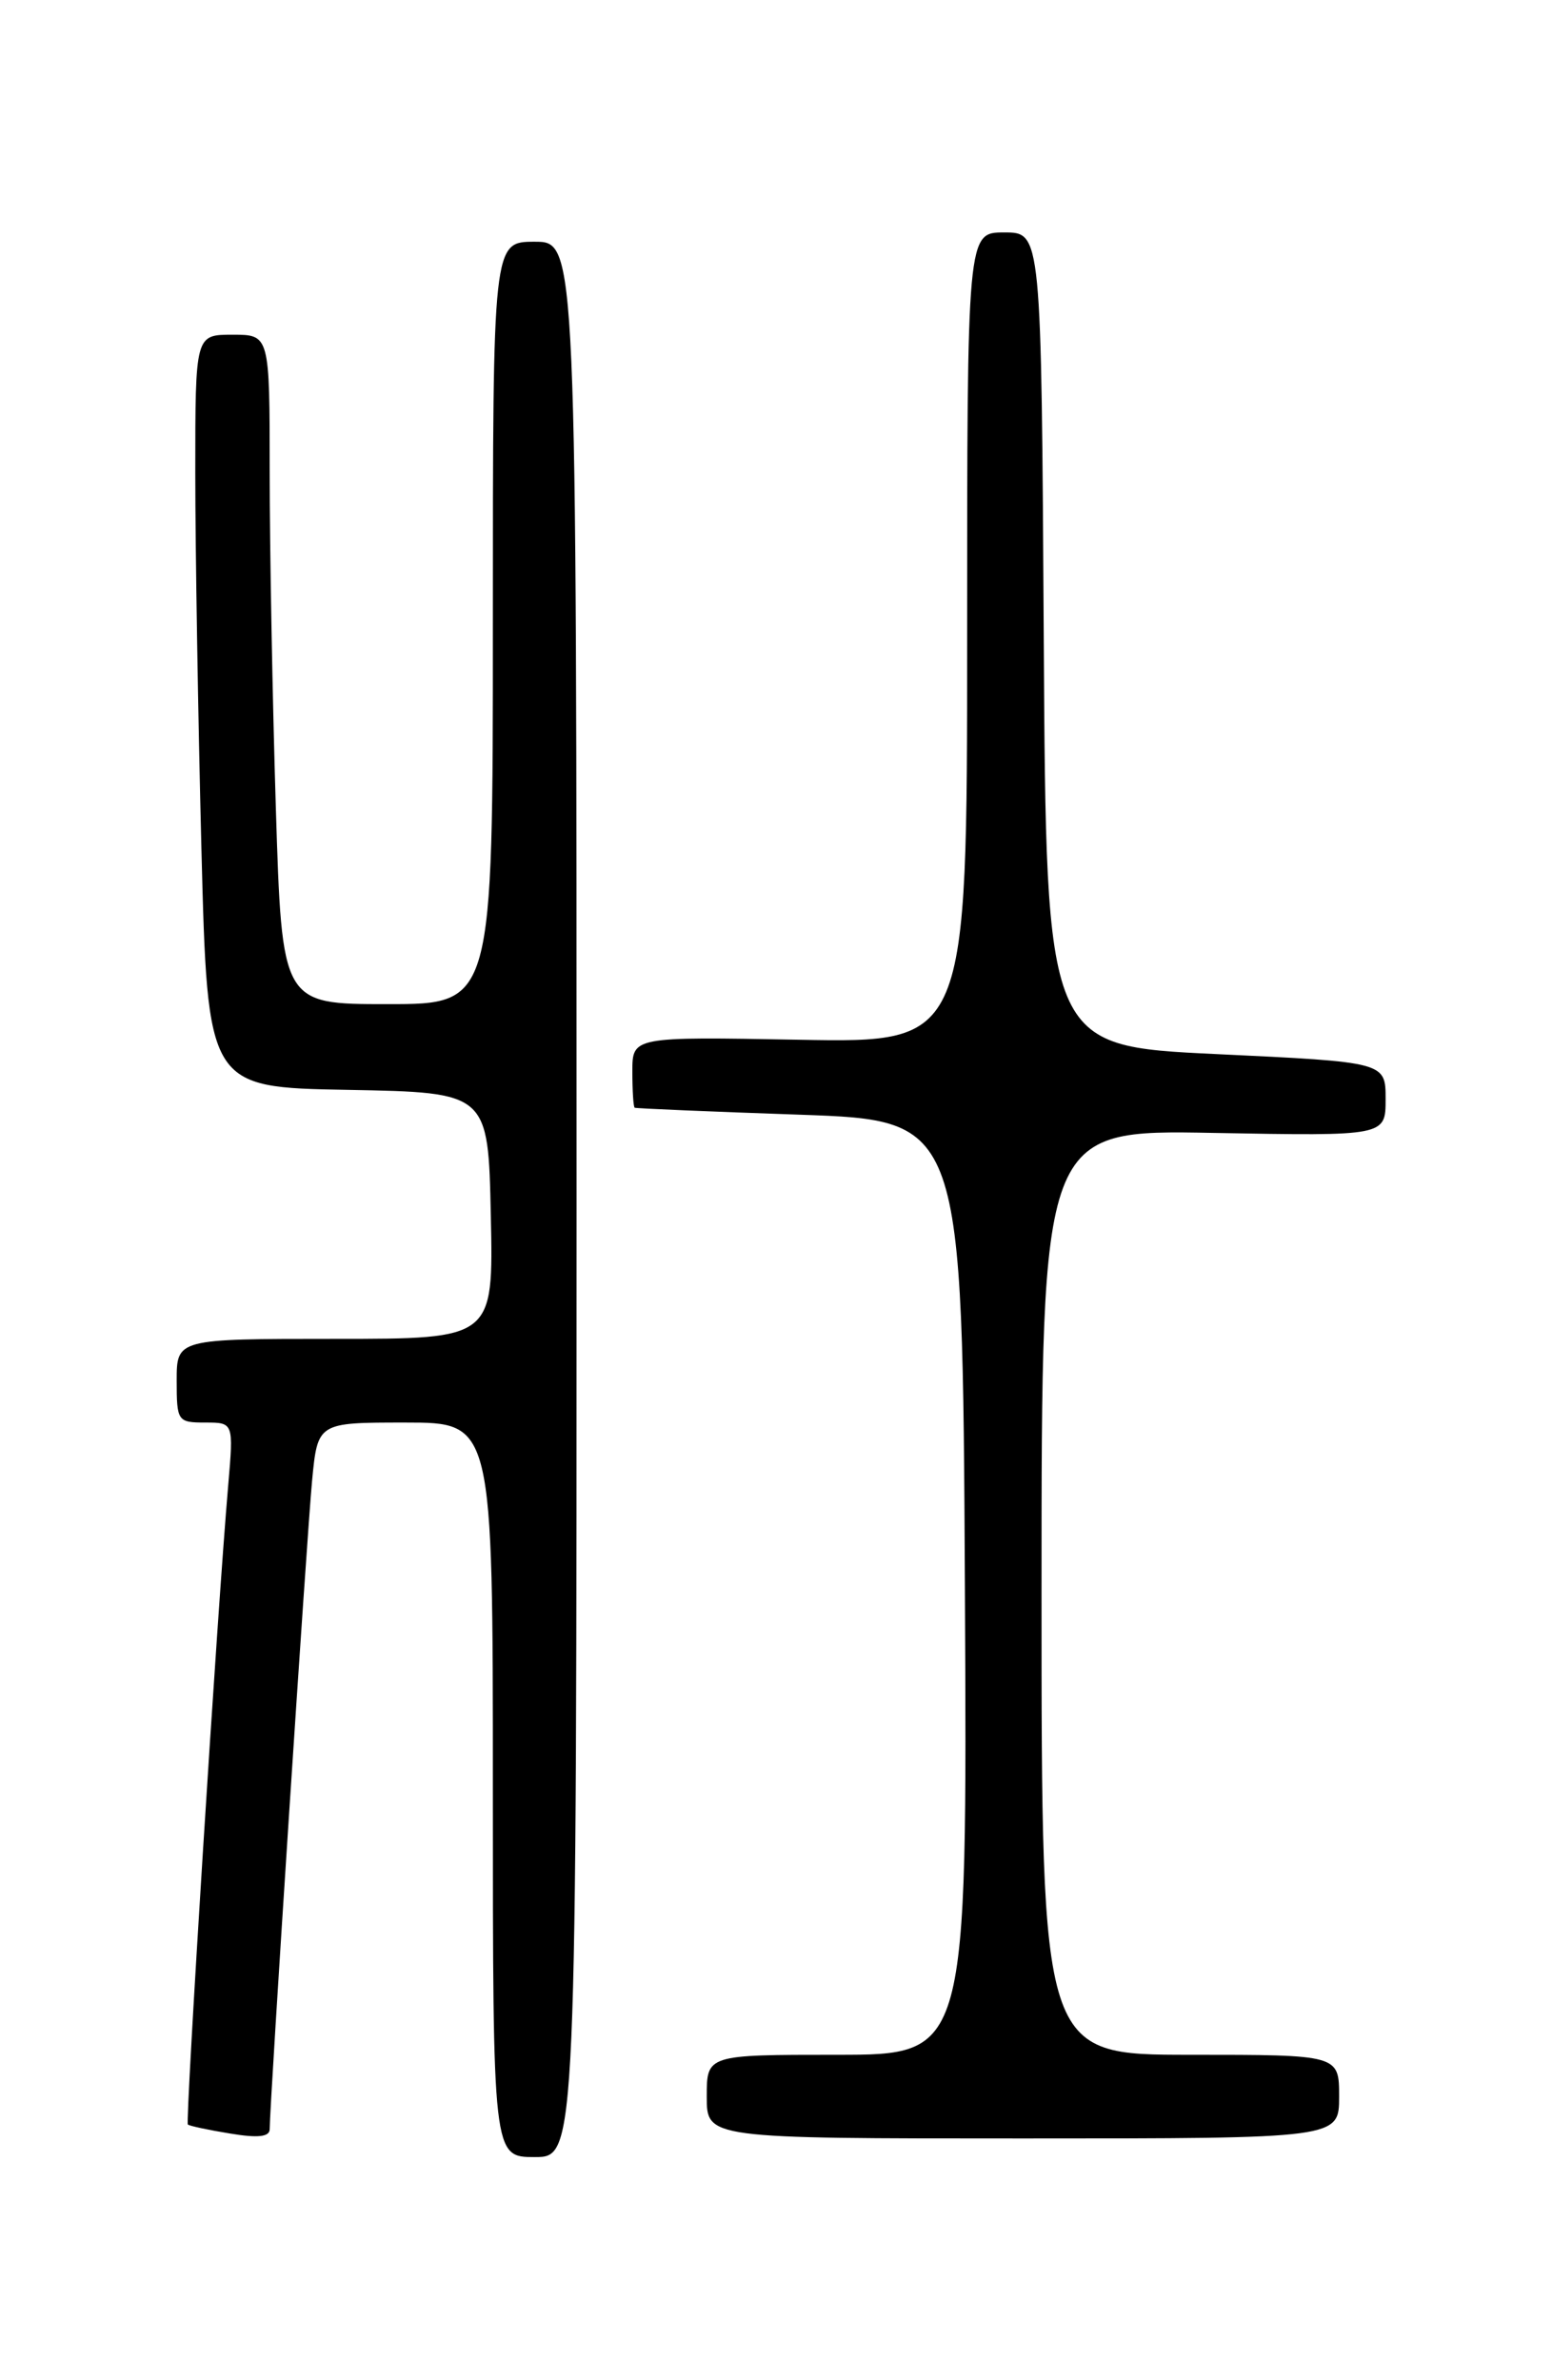 <?xml version="1.0" encoding="UTF-8" standalone="no"?>
<!DOCTYPE svg PUBLIC "-//W3C//DTD SVG 1.1//EN" "http://www.w3.org/Graphics/SVG/1.1/DTD/svg11.dtd" >
<svg xmlns="http://www.w3.org/2000/svg" xmlns:xlink="http://www.w3.org/1999/xlink" version="1.1" viewBox="0 0 167 256">
 <g >
 <path fill="currentColor"
d=" M 62.00 129.00 C 62.00 26.00 62.00 26.00 57.50 26.00 C 53.00 26.00 53.00 26.00 53.00 67.00 C 53.00 108.00 53.00 108.00 41.66 108.00 C 30.32 108.00 30.32 108.00 29.66 86.84 C 29.30 75.20 29.00 59.00 29.00 50.84 C 29.00 36.00 29.00 36.00 25.00 36.00 C 21.00 36.00 21.00 36.00 21.00 50.84 C 21.00 59.00 21.30 77.21 21.66 91.31 C 22.32 116.95 22.32 116.95 37.41 117.22 C 52.50 117.50 52.50 117.50 52.78 130.75 C 53.06 144.00 53.06 144.00 36.03 144.00 C 19.00 144.00 19.00 144.00 19.00 148.50 C 19.00 152.85 19.10 153.00 22.06 153.00 C 25.12 153.00 25.12 153.00 24.54 159.75 C 23.38 173.12 19.91 228.24 20.20 228.50 C 20.36 228.65 22.41 229.09 24.75 229.47 C 27.74 229.97 29.00 229.83 29.00 229.00 C 29.00 226.34 33.01 165.02 33.56 159.25 C 34.16 153.00 34.16 153.00 43.58 153.00 C 53.00 153.00 53.00 153.00 53.00 192.50 C 53.00 232.00 53.00 232.00 57.50 232.00 C 62.00 232.00 62.00 232.00 62.00 129.00 Z  M 144.00 225.50 C 144.00 221.00 144.00 221.00 128.00 221.00 C 112.00 221.00 112.00 221.00 112.00 171.25 C 112.00 121.50 112.00 121.50 130.50 121.85 C 149.00 122.19 149.00 122.19 149.00 118.21 C 149.00 114.23 149.00 114.23 130.75 113.37 C 112.50 112.50 112.50 112.50 112.24 68.75 C 111.98 25.00 111.98 25.00 107.99 25.00 C 104.00 25.00 104.00 25.00 104.00 68.58 C 104.00 112.16 104.00 112.16 86.00 111.83 C 68.00 111.50 68.00 111.50 68.00 115.25 C 68.00 117.31 68.11 119.06 68.25 119.14 C 68.39 119.22 76.38 119.56 86.00 119.89 C 103.50 120.50 103.50 120.50 103.76 170.75 C 104.02 221.00 104.02 221.00 90.01 221.00 C 76.00 221.00 76.00 221.00 76.00 225.50 C 76.00 230.00 76.00 230.00 110.00 230.00 C 144.00 230.00 144.00 230.00 144.00 225.50 Z "/>
</g>
</svg>